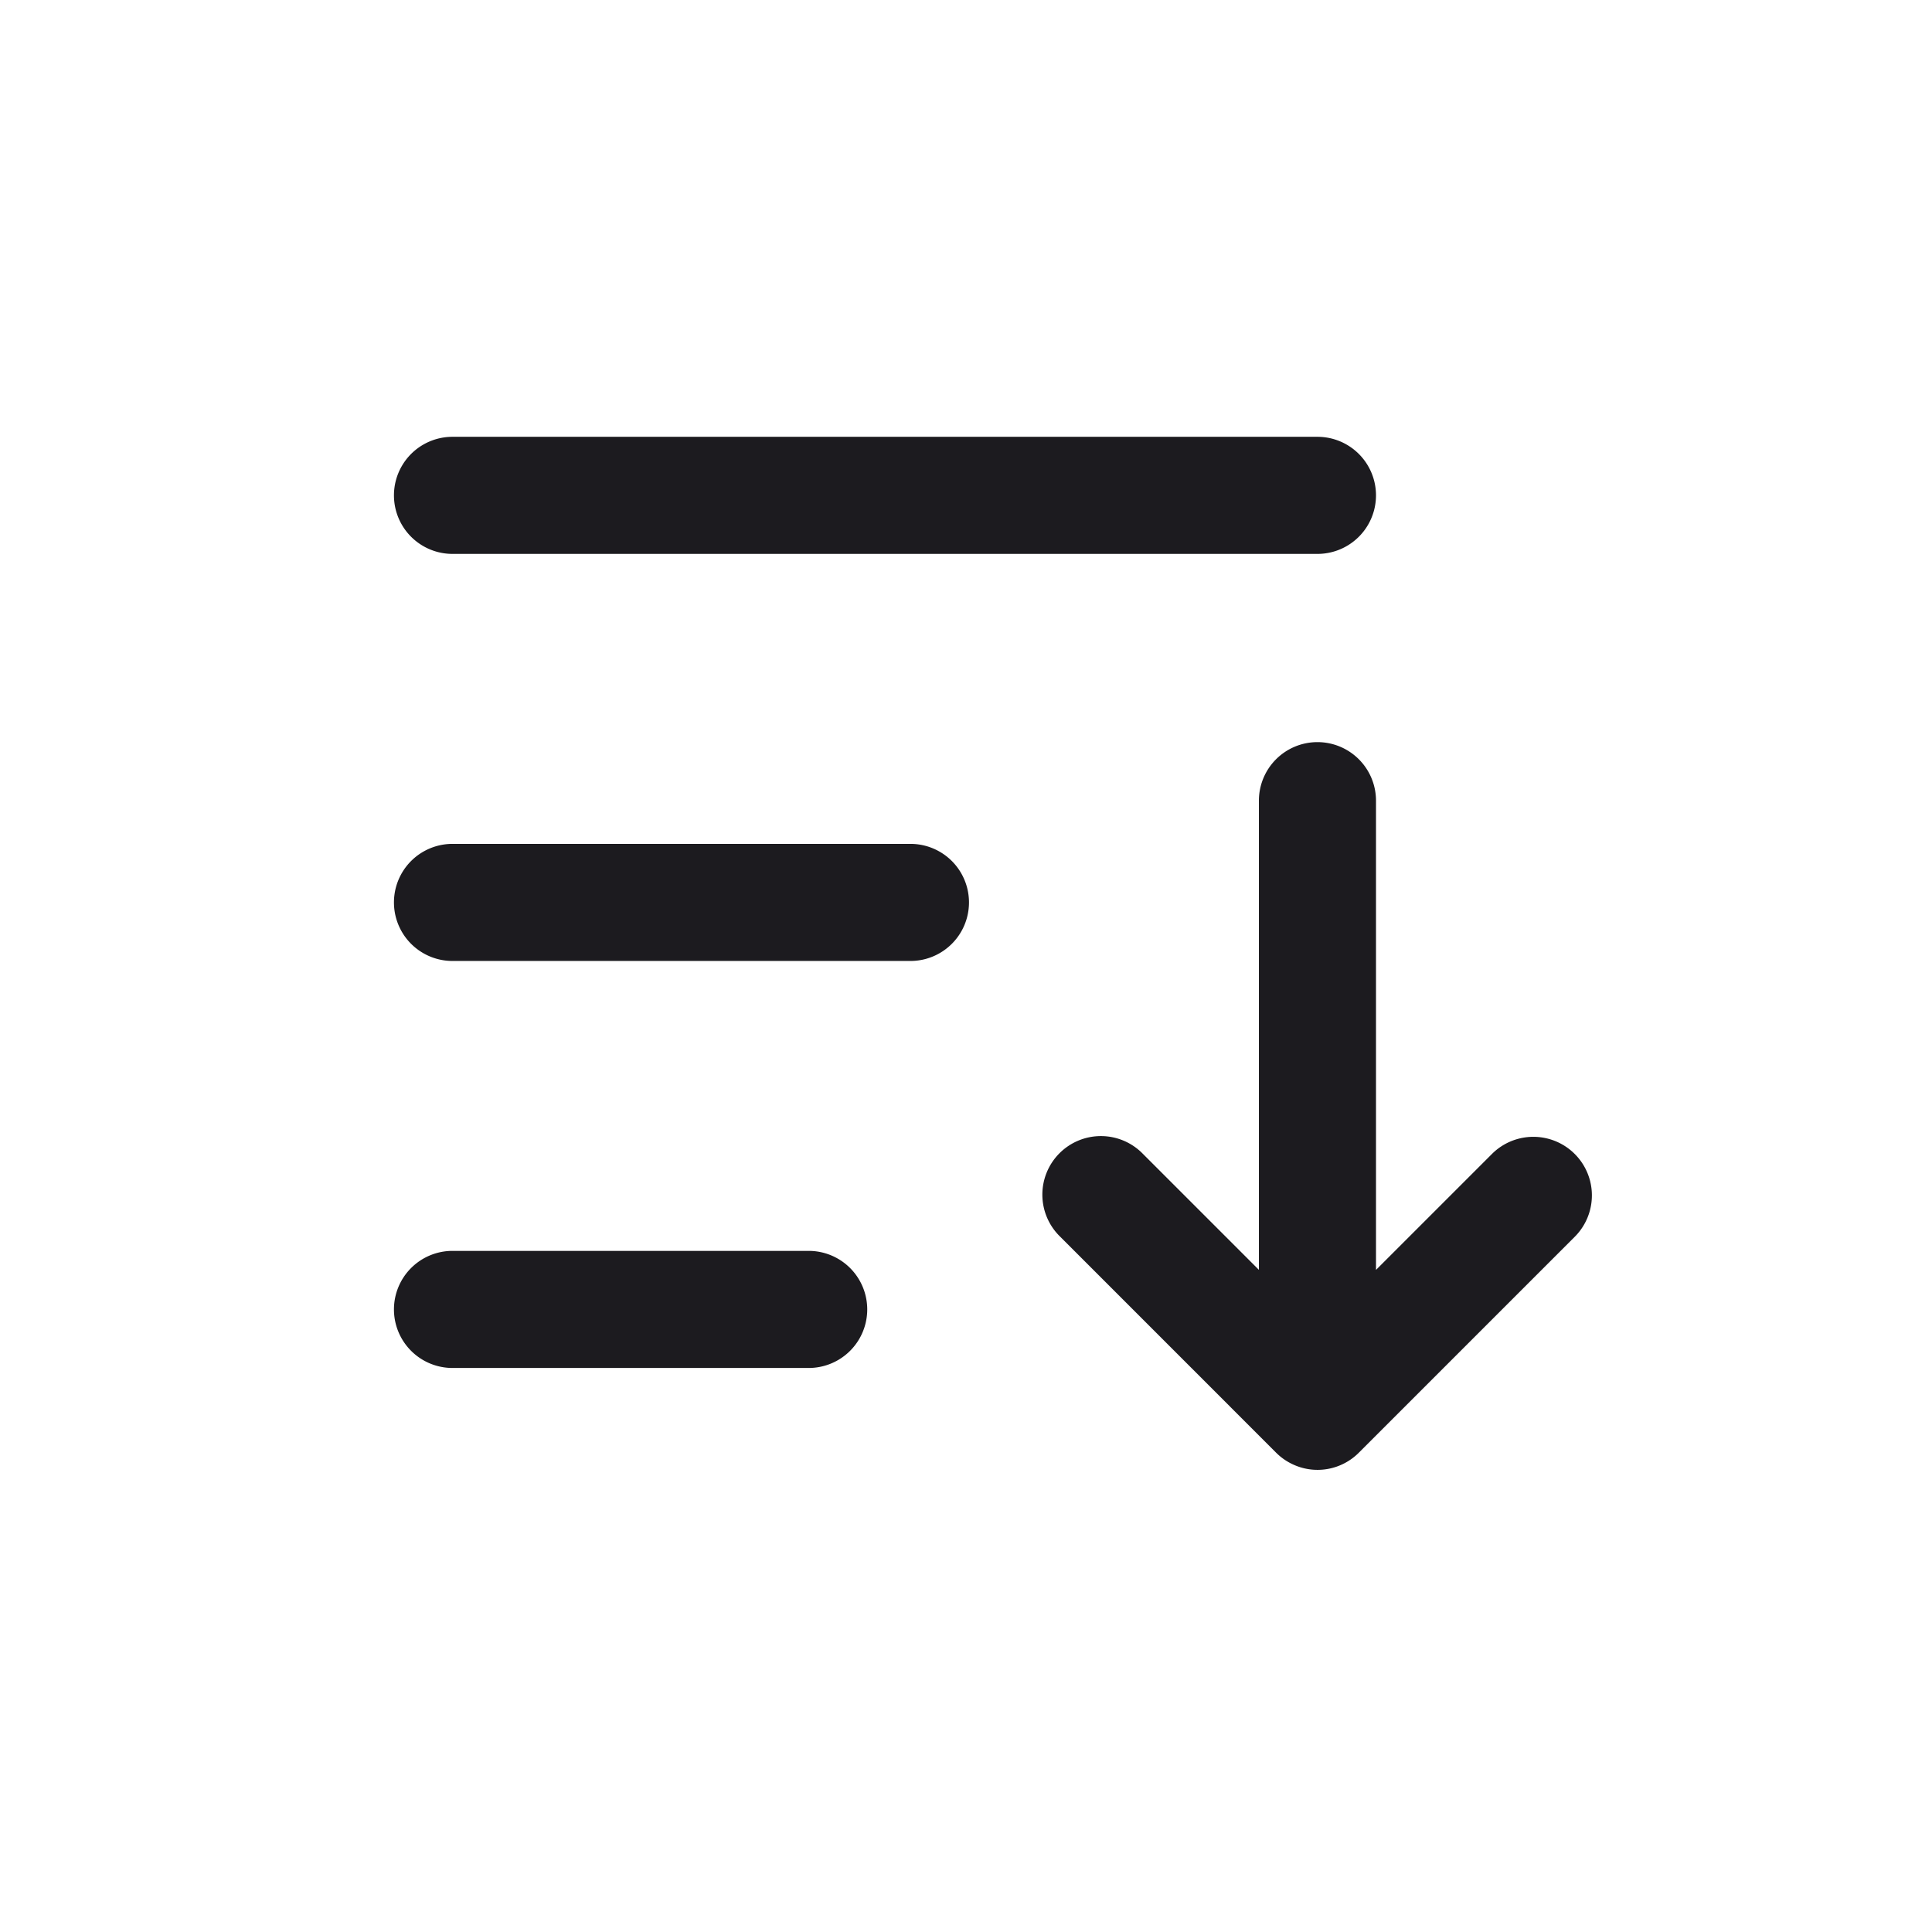 <svg width="33" height="33" fill="none" xmlns="http://www.w3.org/2000/svg"><path fill-rule="evenodd" clip-rule="evenodd" d="M7.729 7.461a1 1 0 0 0 0 2h14.774a1 1 0 1 0 0-2H7.73Zm0 6.953a1 1 0 1 0 0 2h7.822a1 1 0 1 0 0-2H7.729Zm-1 7.952a1 1 0 0 1 1-1h6.084a1 1 0 1 1 0 2H7.729a1 1 0 0 1-1-1Zm15.774-9.69a1 1 0 0 1 1 1v8.015l1.98-1.98a1 1 0 0 1 1.415 1.414l-3.687 3.687a.995.995 0 0 1-1.107.21 1 1 0 0 1-.314-.216l-3.68-3.681a1 1 0 1 1 1.413-1.415l1.98 1.98v-8.014a1 1 0 0 1 1-1Z" fill="#1C1B1F"/></svg>